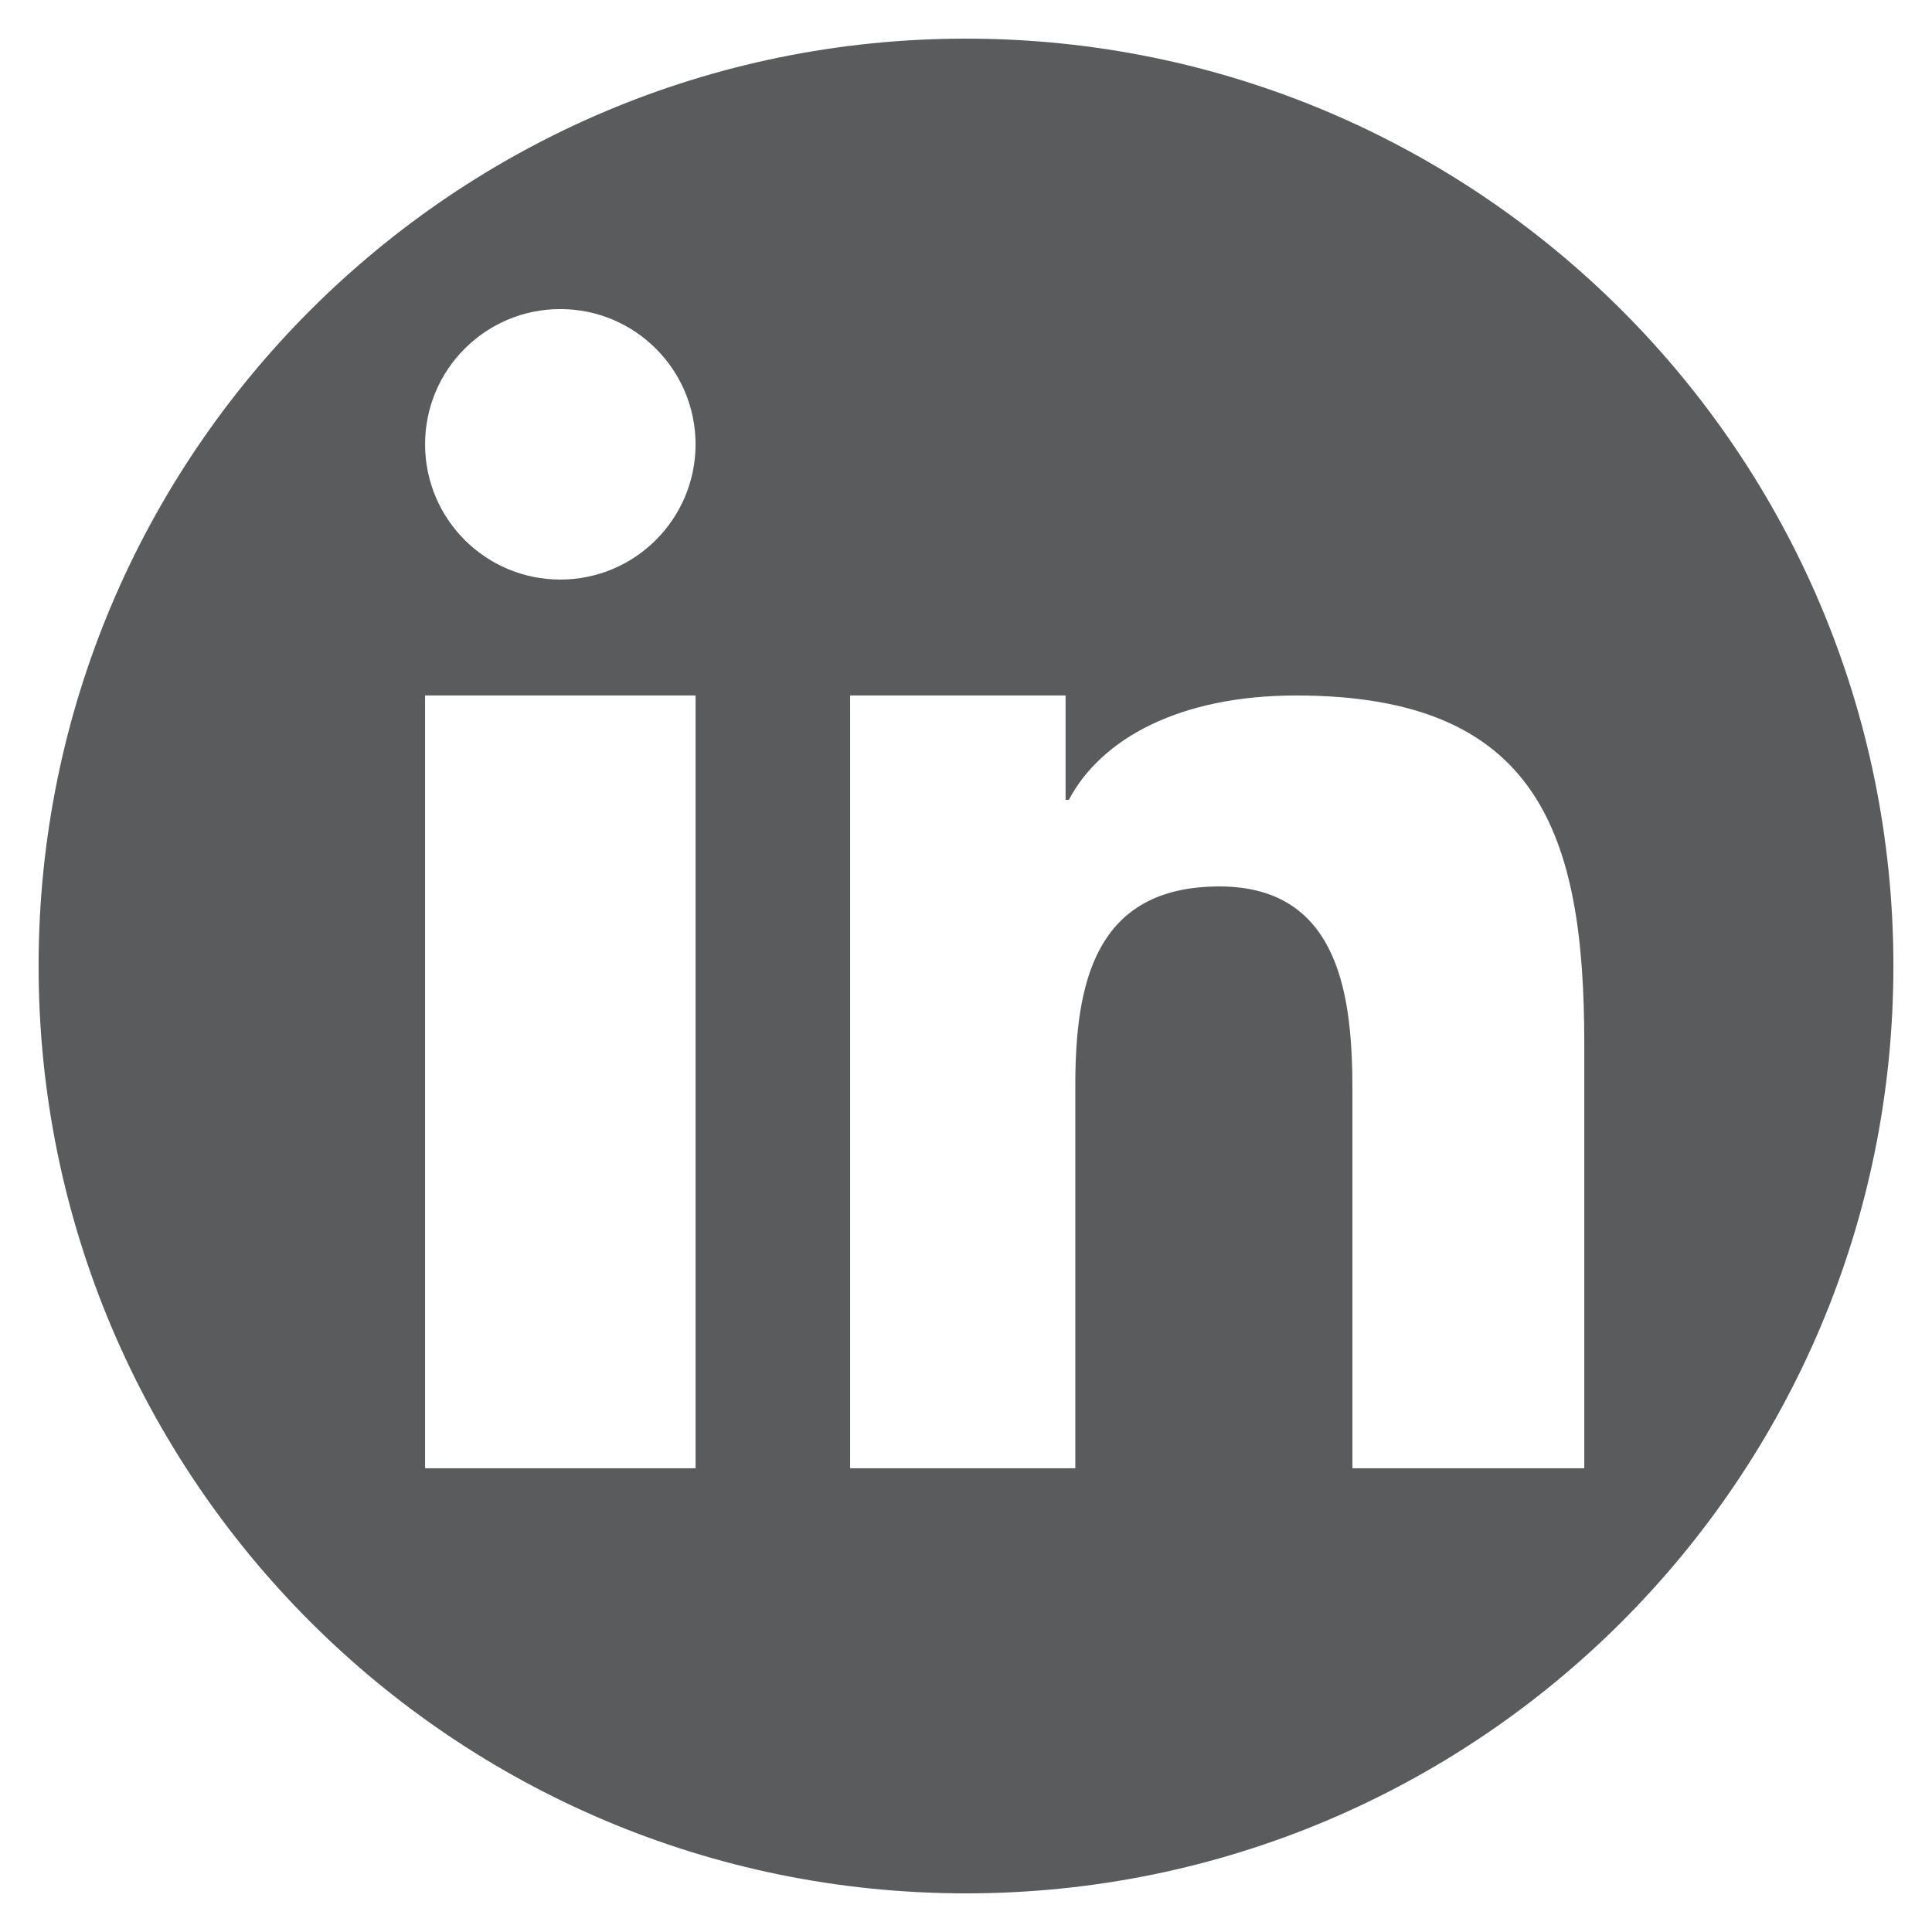 <?xml version="1.0" encoding="utf-8"?>
<!-- Generator: Adobe Illustrator 16.0.0, SVG Export Plug-In . SVG Version: 6.00 Build 0)  -->
<!DOCTYPE svg PUBLIC "-//W3C//DTD SVG 1.1//EN" "http://www.w3.org/Graphics/SVG/1.1/DTD/svg11.dtd">
<svg version="1.1" id="Layer_1" xmlns="http://www.w3.org/2000/svg" xmlns:xlink="http://www.w3.org/1999/xlink" x="0px" y="0px"
	 width="50px" height="50px" viewBox="0 0 50 50" enable-background="new 0 0 50 50" xml:space="preserve">
<path fill="#595B5D" d="M25.001,1C11.745,1,0.999,11.746,0.999,25c0,13.256,10.746,24,24.002,24c13.254,0,24-10.744,24-24
	C49.001,11.746,38.255,1,25.001,1z M18.001,37.999h-7v-20h7V37.999z M14.501,14.999c-1.935,0-3.5-1.568-3.5-3.5
	c0-1.933,1.565-3.5,3.5-3.5c1.931,0,3.5,1.567,3.5,3.5C18.001,13.431,16.432,14.999,14.501,14.999z M41.001,37.999h-6v-9.744
	c0-2.324-0.258-5.314-3.443-5.314c-3.234,0-3.729,2.531-3.729,5.146v9.912h-5.828v-20h5.576v2.699h0.086
	c0.83-1.576,2.859-2.699,5.883-2.699c6.291,0,7.455,3.611,7.455,9.01V37.999z"/>
</svg>
